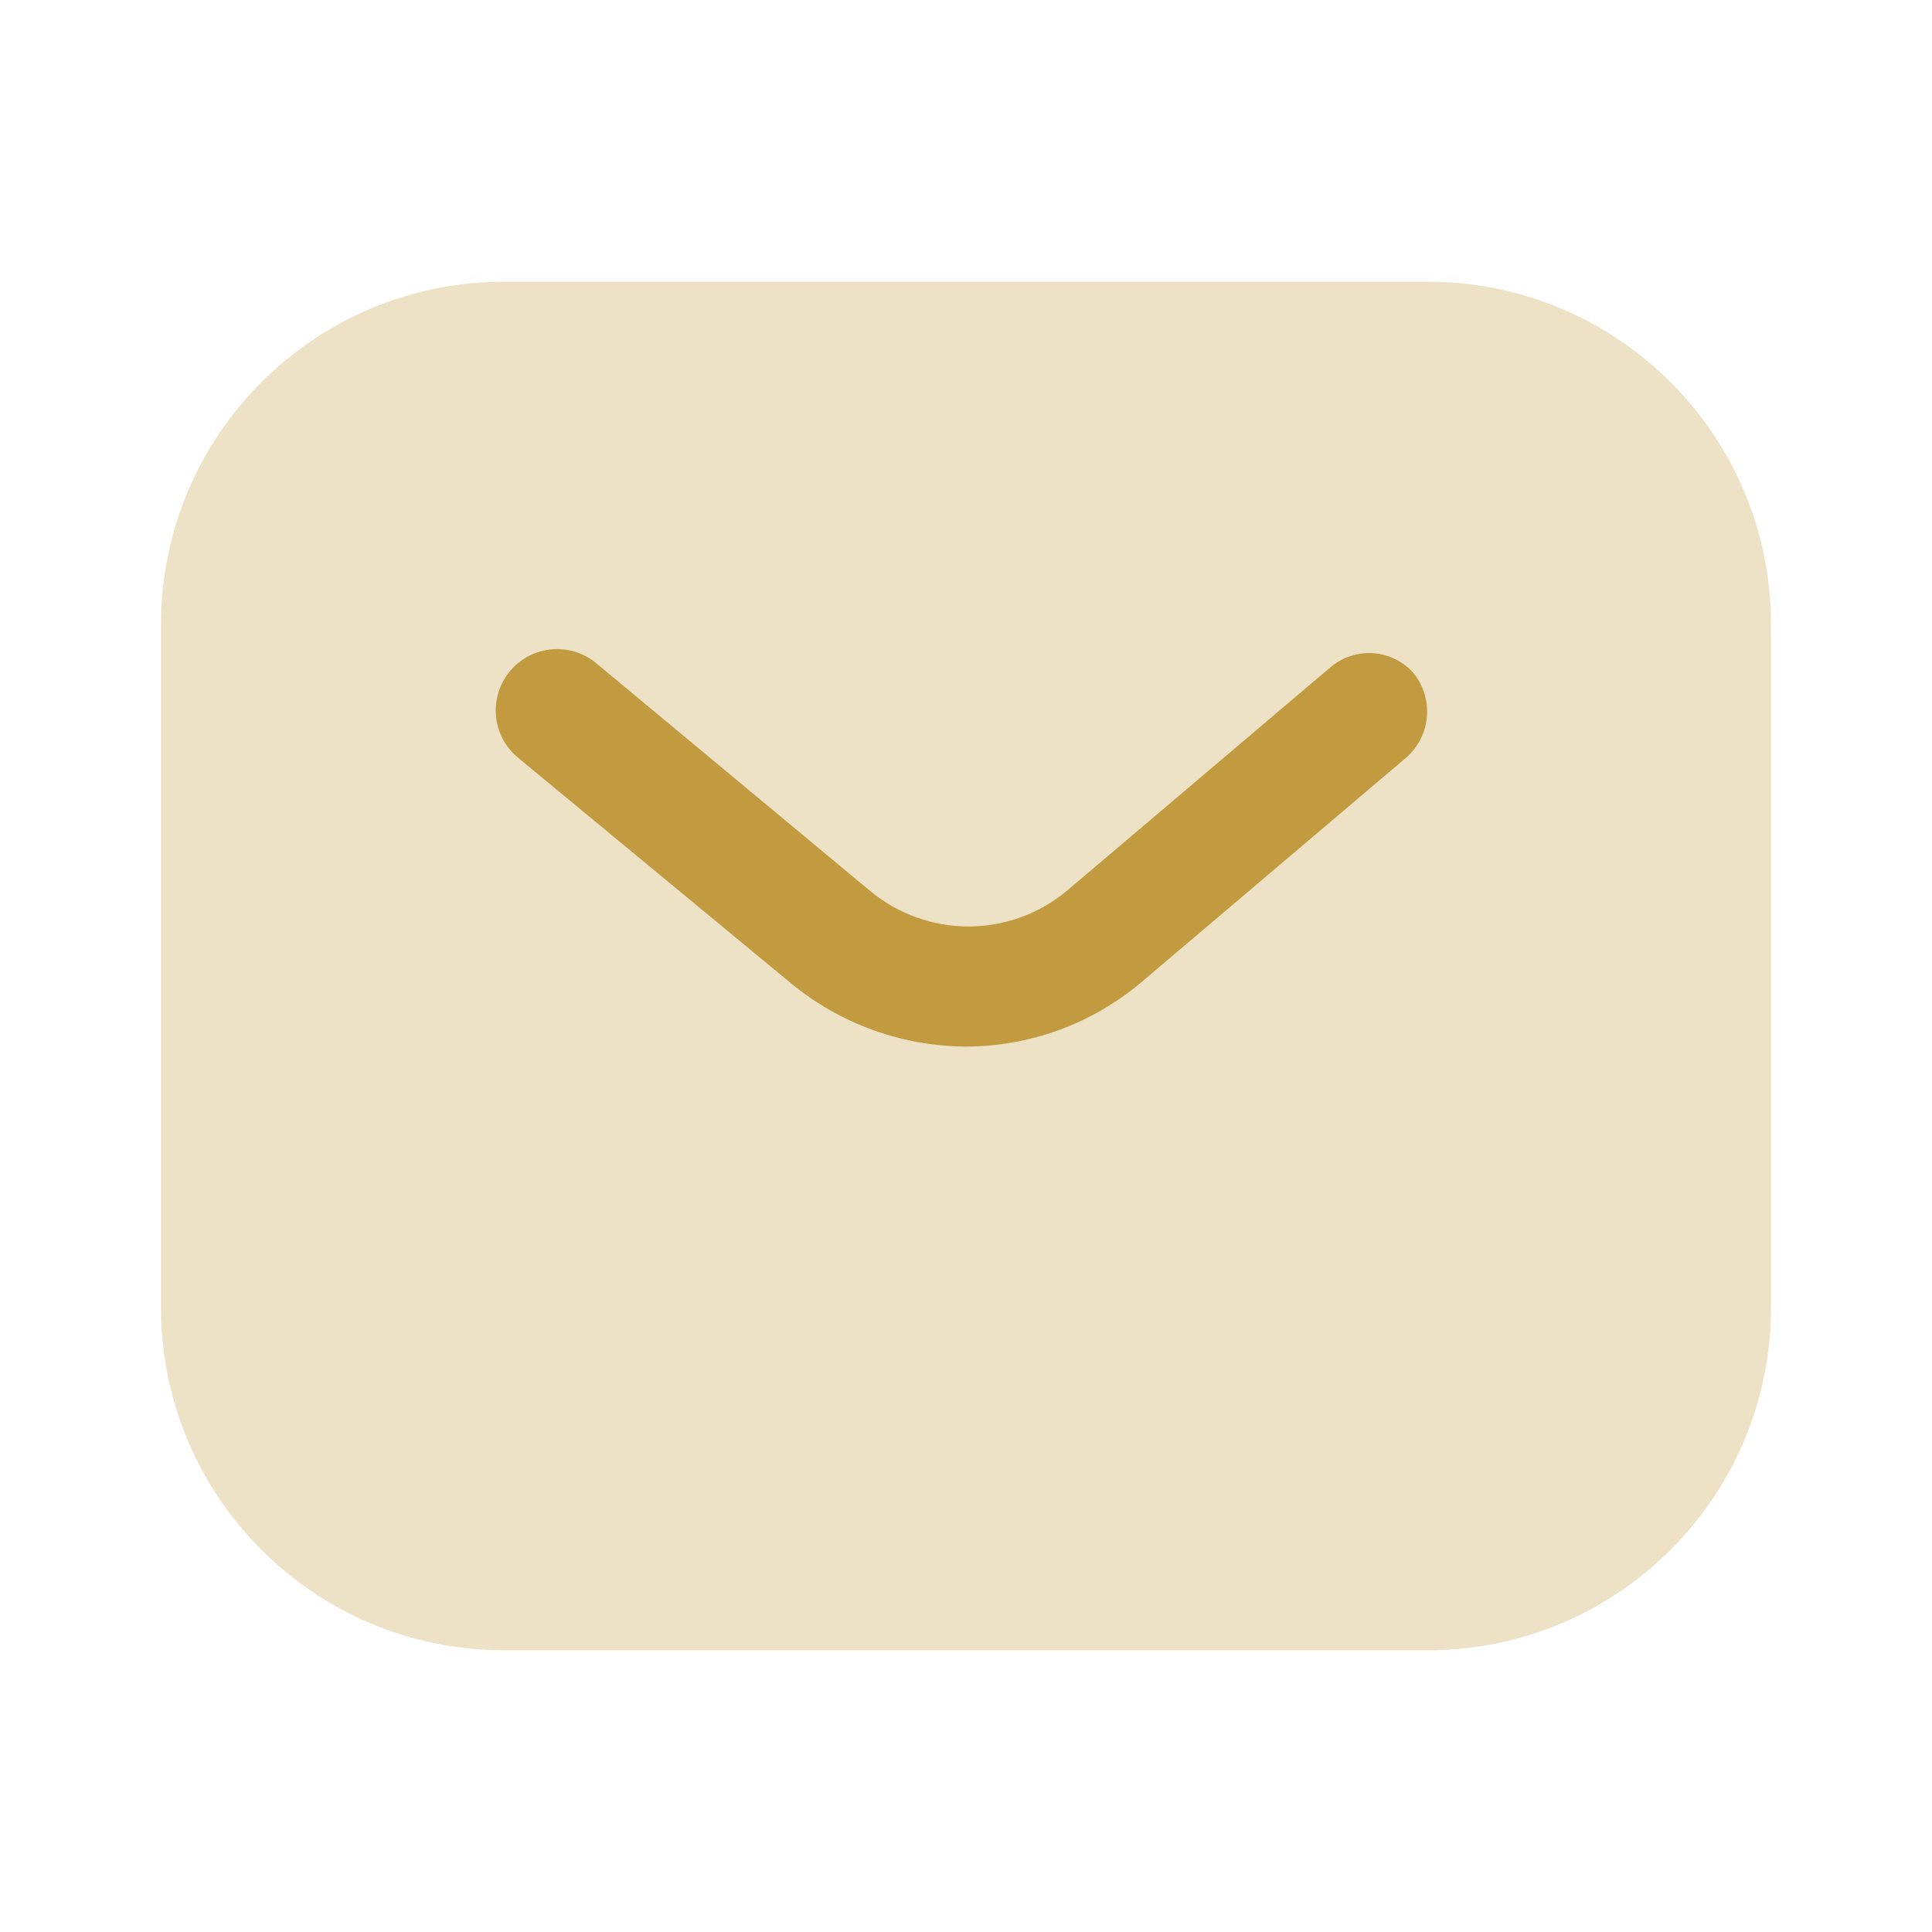 <svg width="24" height="24" viewBox="0 0 24 24" fill="none" xmlns="http://www.w3.org/2000/svg">
<g opacity="0.3">
<path d="M17.74 3.5H6.26C3.907 3.5 2 5.407 2 7.76V16.24C2 18.593 3.907 20.5 6.26 20.5H17.74C20.093 20.5 22 18.593 22 16.24V7.76C22 5.407 20.093 3.5 17.74 3.5Z" fill="#C29B40"/>
</g>
<path d="M12 13.001C11.204 12.997 10.434 12.718 9.82 12.21L6.42 9.4C6.268 9.268 6.174 9.08 6.16 8.879C6.146 8.677 6.213 8.478 6.345 8.325C6.478 8.173 6.666 8.079 6.867 8.065C7.069 8.051 7.268 8.118 7.42 8.25L10.8 11.06C11.145 11.35 11.58 11.509 12.03 11.509C12.48 11.509 12.916 11.35 13.26 11.06L16.55 8.27C16.697 8.156 16.881 8.1 17.066 8.115C17.251 8.13 17.424 8.214 17.55 8.35C17.678 8.503 17.741 8.699 17.726 8.897C17.711 9.095 17.619 9.279 17.47 9.41L14.18 12.2C13.57 12.716 12.798 12.999 12 13.001Z" fill="#C29B40"/>
</svg>

